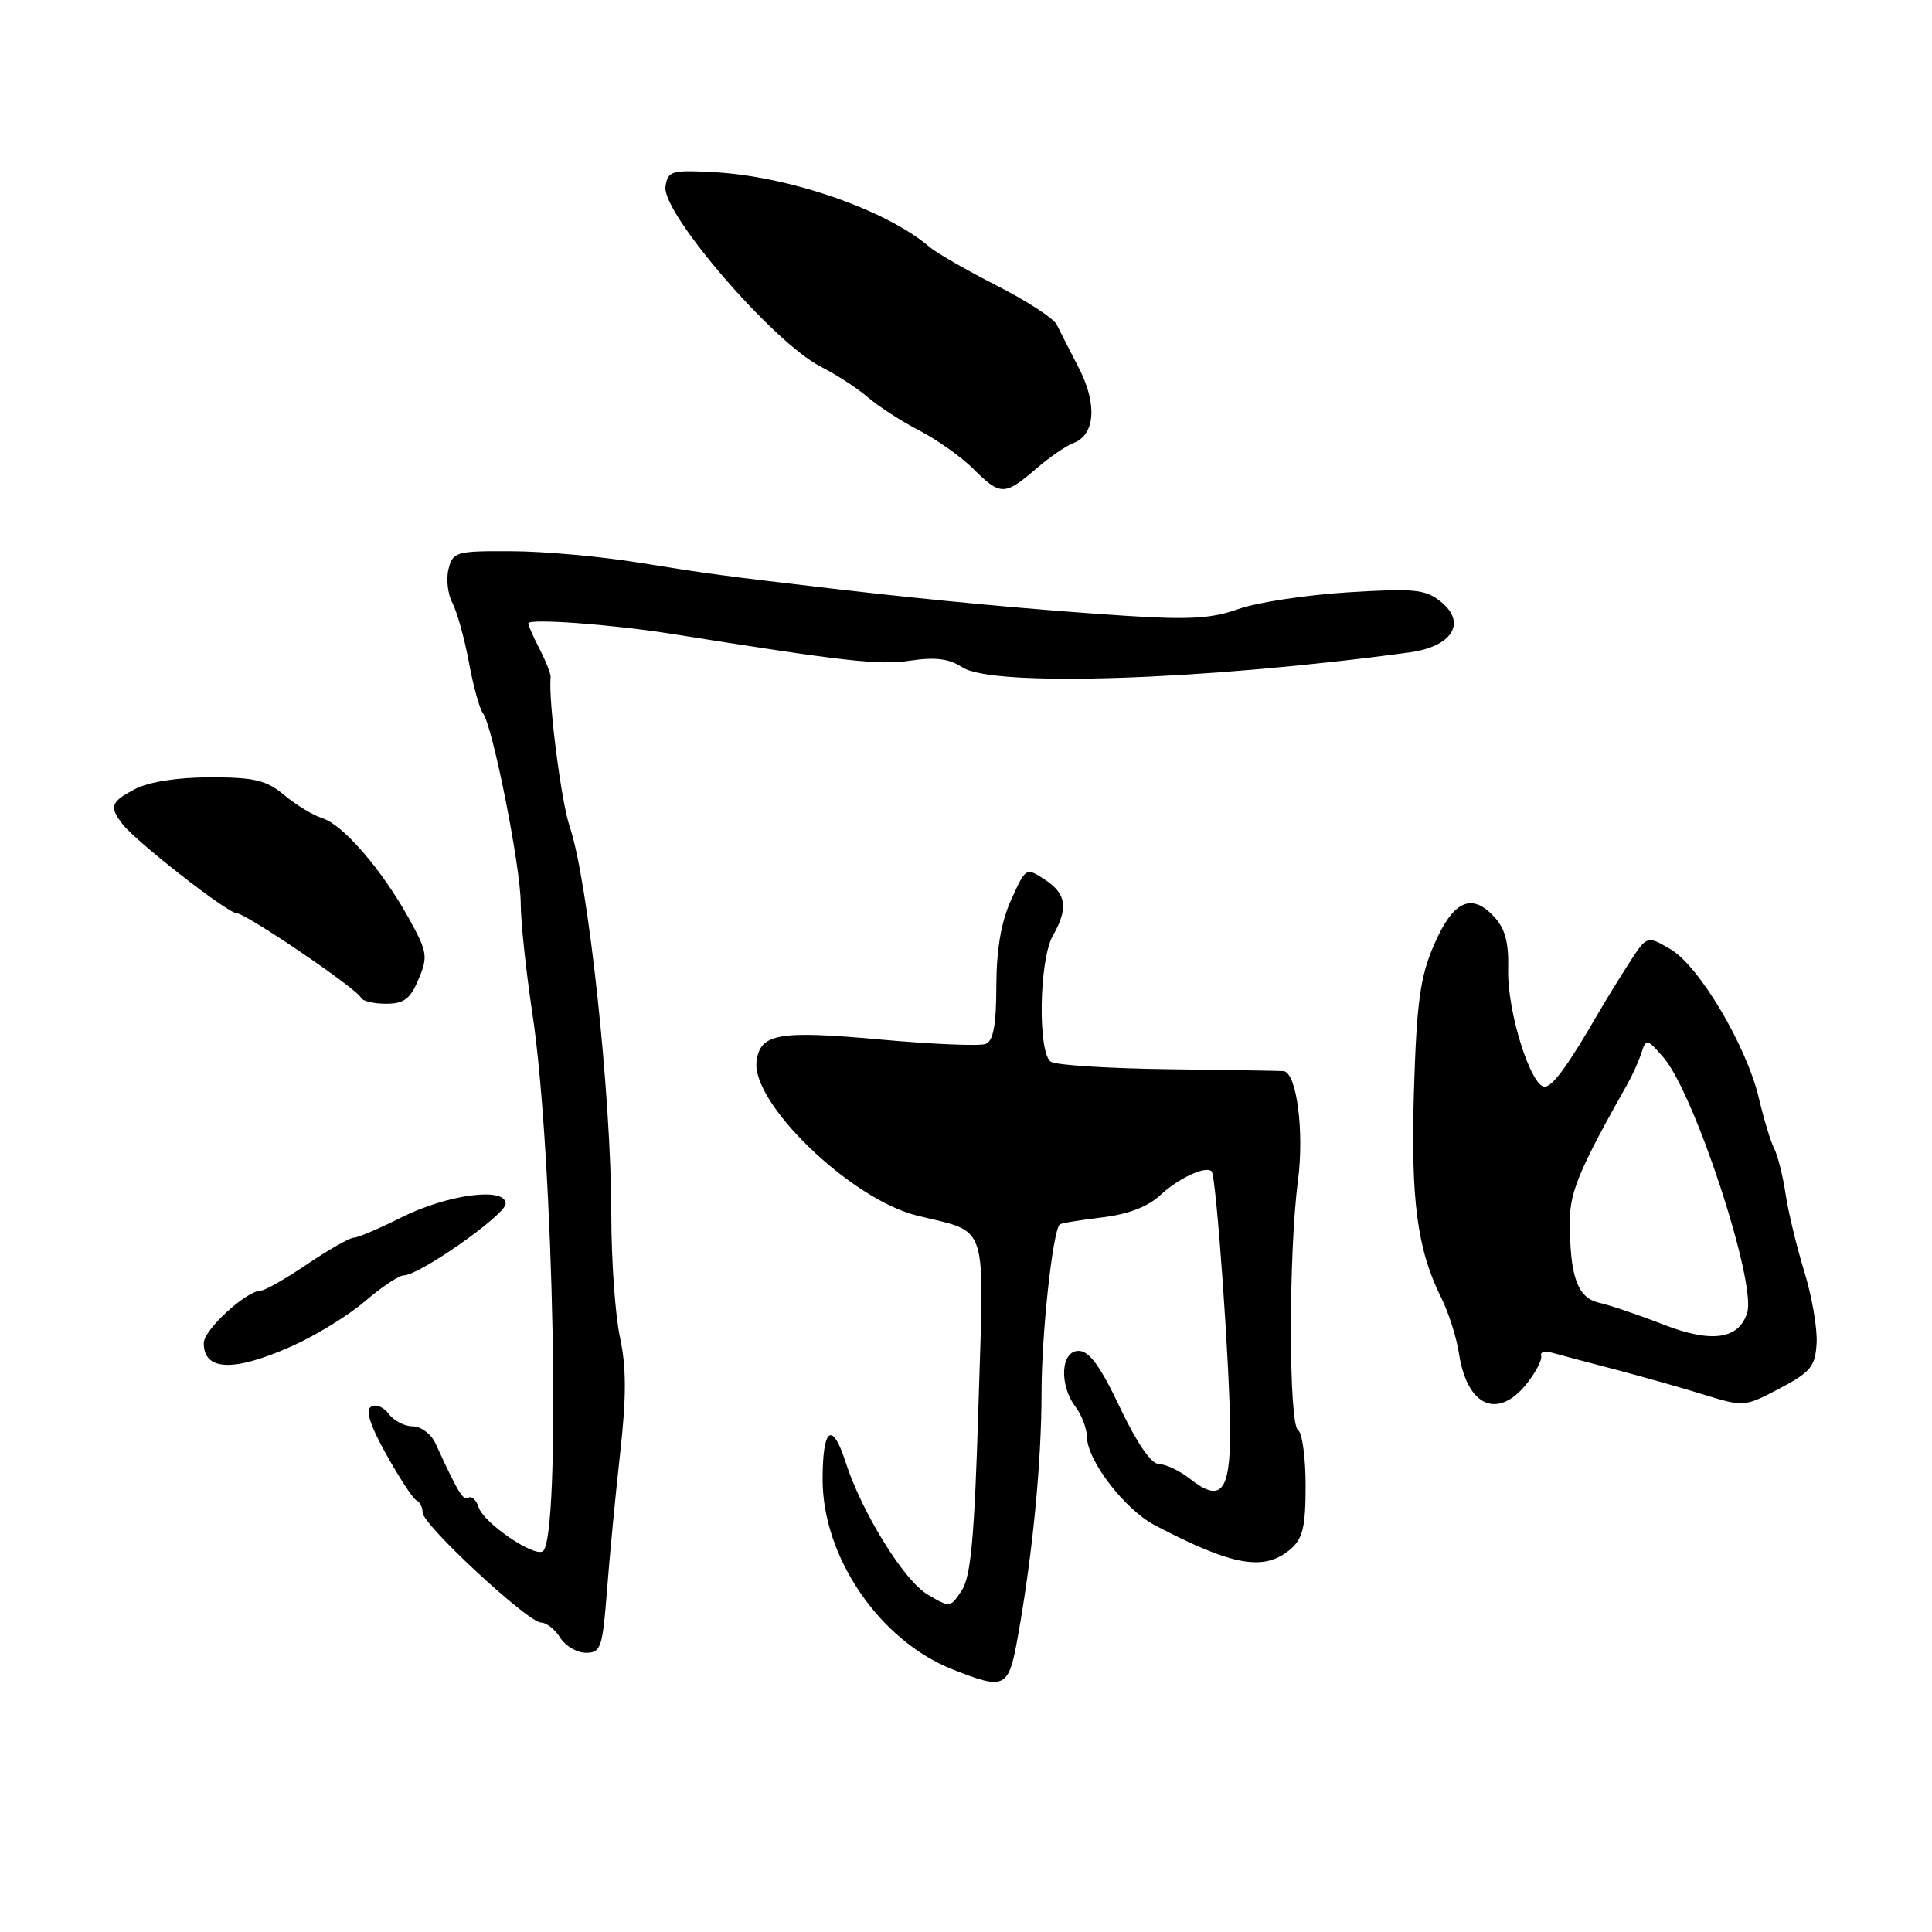 <?xml version="1.0" encoding="UTF-8" standalone="no"?>
<!DOCTYPE svg PUBLIC "-//W3C//DTD SVG 1.1//EN" "http://www.w3.org/Graphics/SVG/1.1/DTD/svg11.dtd" >
<svg xmlns="http://www.w3.org/2000/svg" xmlns:xlink="http://www.w3.org/1999/xlink" version="1.1" viewBox="0 0 256 256">
 <g >
 <path fill="currentColor"
d=" M 134.89 216.75 C 136.84 205.80 138.00 193.82 138.01 184.53 C 138.01 176.75 139.48 163.18 140.42 162.24 C 140.59 162.08 143.09 161.66 145.98 161.32 C 149.45 160.91 152.07 159.91 153.72 158.38 C 156.18 156.10 159.77 154.44 160.55 155.21 C 161.16 155.83 162.99 181.62 163.00 189.64 C 163.00 197.72 161.77 199.18 157.66 195.94 C 156.30 194.87 154.46 194.00 153.57 194.00 C 152.55 194.00 150.66 191.25 148.40 186.50 C 145.79 181.00 144.33 179.00 142.92 179.00 C 140.55 179.00 140.31 183.51 142.53 186.44 C 143.34 187.51 144.01 189.31 144.03 190.44 C 144.08 193.56 149.06 200.02 153.00 202.09 C 163.34 207.51 167.51 208.25 170.99 205.28 C 172.63 203.87 173.00 202.33 173.00 196.84 C 173.00 193.14 172.55 189.84 172.00 189.50 C 170.75 188.72 170.73 166.04 171.98 156.50 C 172.84 149.96 171.82 142.13 170.09 141.93 C 169.77 141.89 162.97 141.78 155.00 141.68 C 147.03 141.58 139.94 141.14 139.25 140.69 C 137.49 139.55 137.68 127.19 139.50 124.00 C 141.58 120.35 141.32 118.44 138.47 116.57 C 135.95 114.92 135.93 114.93 133.99 119.21 C 132.65 122.16 132.04 125.74 132.02 130.64 C 132.01 135.86 131.62 137.93 130.59 138.33 C 129.81 138.63 123.48 138.36 116.52 137.73 C 103.14 136.52 100.74 136.95 100.25 140.60 C 99.51 146.13 112.66 158.83 121.40 161.04 C 131.14 163.49 130.40 161.24 129.65 186.24 C 129.13 203.61 128.65 208.88 127.45 210.72 C 125.94 213.03 125.87 213.04 122.91 211.28 C 119.79 209.45 114.18 200.38 112.05 193.75 C 110.27 188.23 109.00 189.18 109.00 196.03 C 109.00 206.33 116.56 217.38 126.21 221.20 C 133.23 223.97 133.64 223.76 134.89 216.75 Z  M 80.43 210.75 C 80.78 206.21 81.56 198.00 82.18 192.50 C 83.01 185.04 83.00 181.15 82.15 177.20 C 81.52 174.29 81.00 166.94 81.00 160.87 C 81.00 145.21 77.94 116.72 75.48 109.50 C 74.36 106.23 72.64 92.70 72.96 89.74 C 73.00 89.32 72.36 87.66 71.52 86.04 C 70.68 84.42 70.00 82.87 70.00 82.60 C 70.00 81.92 81.07 82.73 89.00 83.99 C 112.03 87.66 116.46 88.16 120.61 87.54 C 123.94 87.04 125.76 87.27 127.53 88.43 C 131.56 91.07 159.61 90.13 186.75 86.45 C 192.41 85.69 194.38 82.53 190.94 79.75 C 188.88 78.08 187.48 77.94 178.56 78.49 C 173.03 78.84 166.52 79.83 164.10 80.70 C 160.58 81.96 157.56 82.14 149.10 81.59 C 137.27 80.82 124.00 79.59 110.50 78.02 C 95.88 76.31 93.93 76.05 84.50 74.53 C 79.55 73.73 72.02 73.05 67.77 73.04 C 60.42 73.00 60.01 73.12 59.43 75.41 C 59.10 76.73 59.33 78.75 59.95 79.90 C 60.56 81.05 61.54 84.58 62.13 87.75 C 62.71 90.91 63.55 93.95 63.99 94.50 C 65.25 96.06 69.00 114.92 69.00 119.71 C 69.00 122.08 69.69 128.62 70.54 134.26 C 73.39 153.14 74.37 204.04 71.91 205.56 C 70.69 206.31 64.10 201.79 63.43 199.74 C 63.12 198.76 62.51 198.19 62.08 198.45 C 61.37 198.89 60.73 197.85 57.70 191.25 C 57.13 190.01 55.78 189.00 54.69 189.00 C 53.61 189.00 52.18 188.26 51.51 187.35 C 50.85 186.44 49.79 186.01 49.17 186.39 C 48.39 186.87 49.04 188.89 51.23 192.80 C 52.98 195.93 54.77 198.65 55.21 198.83 C 55.64 199.02 56.00 199.73 56.00 200.43 C 56.00 202.03 69.97 215.00 71.70 215.00 C 72.40 215.00 73.55 215.90 74.23 217.00 C 74.92 218.10 76.45 219.00 77.64 219.00 C 79.62 219.00 79.84 218.34 80.43 210.75 Z  M 202.36 183.27 C 203.54 181.77 204.37 180.14 204.21 179.64 C 204.05 179.15 204.72 178.97 205.71 179.26 C 206.69 179.54 210.43 180.53 214.00 181.46 C 217.57 182.40 222.89 183.90 225.81 184.81 C 231.05 186.43 231.18 186.42 235.81 183.98 C 239.92 181.81 240.53 181.07 240.71 178.00 C 240.83 176.07 240.10 171.80 239.08 168.50 C 238.07 165.20 236.95 160.57 236.60 158.21 C 236.25 155.84 235.57 153.14 235.10 152.21 C 234.62 151.27 233.70 148.25 233.06 145.50 C 231.42 138.57 225.14 127.98 221.34 125.77 C 218.23 123.95 218.23 123.95 215.86 127.62 C 214.56 129.64 212.82 132.46 211.99 133.89 C 207.80 141.15 205.73 144.00 204.67 143.99 C 202.83 143.97 199.71 134.01 199.84 128.54 C 199.93 124.81 199.45 123.04 197.91 121.40 C 194.93 118.23 192.50 119.41 189.98 125.27 C 188.18 129.45 187.72 132.82 187.36 144.38 C 186.91 158.96 187.77 165.56 190.99 172.00 C 191.95 173.93 193.00 177.23 193.32 179.34 C 194.39 186.40 198.50 188.19 202.36 183.27 Z  M 38.53 178.44 C 41.71 177.04 46.13 174.34 48.34 172.44 C 50.55 170.55 52.86 169.00 53.48 169.00 C 55.56 169.00 67.00 160.96 67.00 159.50 C 67.00 157.23 59.26 158.26 53.11 161.35 C 50.21 162.81 47.40 164.00 46.88 164.00 C 46.35 164.00 43.58 165.57 40.72 167.50 C 37.87 169.43 35.11 171.00 34.61 171.00 C 32.67 171.00 27.00 176.19 27.00 177.97 C 27.00 181.65 30.92 181.81 38.53 178.44 Z  M 55.46 129.75 C 56.73 126.75 56.63 126.13 54.17 121.68 C 50.61 115.25 45.46 109.28 42.72 108.42 C 41.50 108.04 39.23 106.66 37.67 105.36 C 35.30 103.38 33.74 103.00 27.87 103.00 C 23.58 103.00 19.77 103.59 17.95 104.53 C 14.67 106.22 14.43 106.89 16.25 109.22 C 18.09 111.58 30.16 121.00 31.34 121.00 C 32.56 121.00 47.35 131.05 47.83 132.20 C 48.02 132.64 49.50 133.00 51.13 133.00 C 53.53 133.00 54.36 132.38 55.46 129.75 Z  M 137.22 62.17 C 139.02 60.61 141.27 59.06 142.22 58.71 C 145.11 57.66 145.42 53.55 142.97 48.80 C 141.75 46.44 140.42 43.83 140.02 43.01 C 139.62 42.19 136.04 39.86 132.05 37.83 C 128.07 35.80 124.07 33.50 123.16 32.72 C 117.44 27.80 104.47 23.32 94.50 22.81 C 88.94 22.52 88.48 22.66 88.18 24.74 C 87.69 28.23 102.51 45.42 108.73 48.57 C 110.80 49.62 113.62 51.45 115.00 52.65 C 116.38 53.84 119.44 55.82 121.80 57.04 C 124.17 58.26 127.39 60.55 128.97 62.13 C 132.53 65.69 133.13 65.69 137.22 62.17 Z  M 220.41 175.51 C 217.16 174.24 213.32 172.94 211.88 172.62 C 209.00 171.97 207.98 169.08 208.02 161.62 C 208.04 157.86 209.40 154.68 215.72 143.50 C 216.34 142.40 217.14 140.60 217.50 139.50 C 218.12 137.59 218.25 137.62 220.42 140.12 C 224.54 144.89 232.77 169.99 231.51 173.96 C 230.39 177.49 226.79 177.99 220.41 175.51 Z "/>
</g>
</svg>